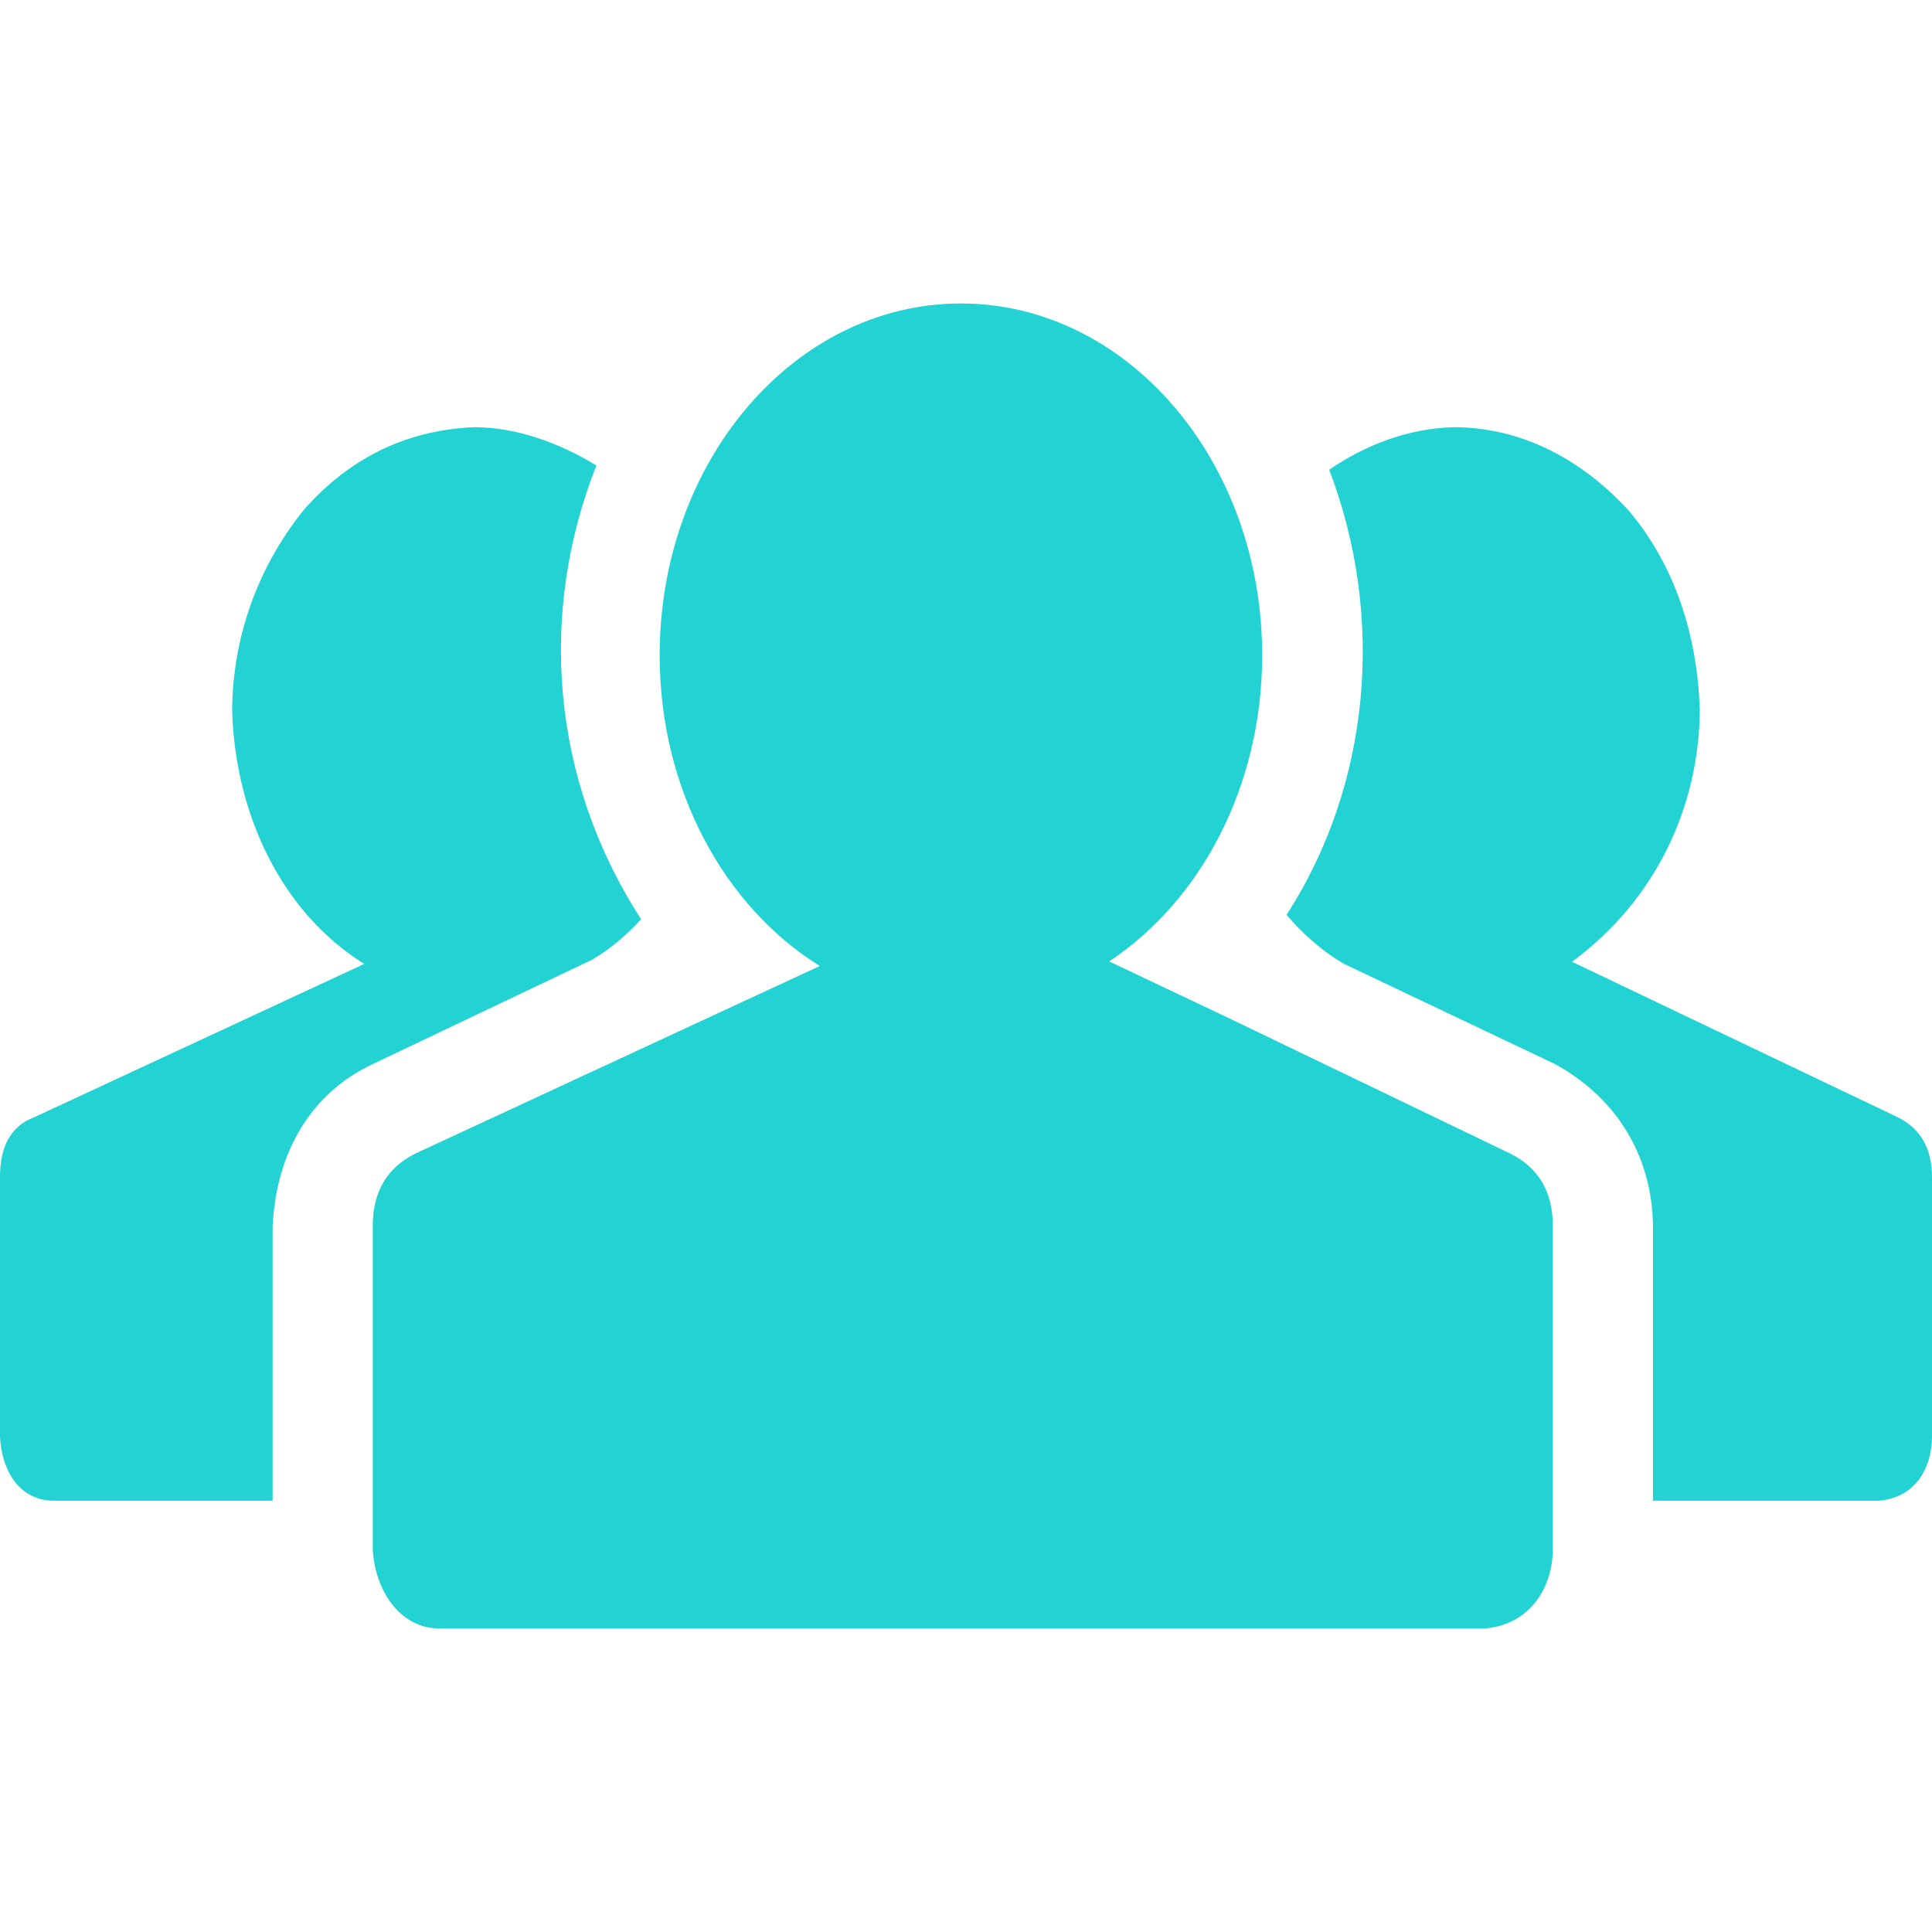 <svg width="50" height="50" viewBox="0 0 50 50" fill="none" xmlns="http://www.w3.org/2000/svg">
<path d="M24.869 7.854C20.563 7.854 17.072 11.929 17.072 16.956C17.072 20.443 18.751 23.471 21.216 25L18.357 26.325L10.749 29.854C10.014 30.221 9.647 30.844 9.647 31.727V40.106C9.708 41.153 10.336 42.13 11.355 42.146H38.423C39.587 42.045 40.175 41.108 40.187 40.106V31.727C40.187 30.844 39.82 30.221 39.085 29.854L31.752 26.325L28.704 24.881C31.069 23.318 32.665 20.355 32.665 16.956C32.665 11.929 29.175 7.854 24.869 7.854ZM12.293 11.055C10.44 11.125 8.971 11.927 7.855 13.204C6.621 14.743 6.019 16.569 6.008 18.386C6.084 21.073 7.286 23.616 9.426 24.946L0.882 28.916C0.294 29.137 0 29.651 0 30.46V37.185C0.046 38.077 0.509 38.826 1.377 38.839H7.056V31.727C7.15 29.825 8.043 28.288 9.647 27.538L15.324 24.837C15.765 24.58 16.188 24.23 16.592 23.789C14.252 20.177 13.927 15.852 15.435 12.047C14.454 11.447 13.351 11.061 12.293 11.055ZM37.65 11.055C36.439 11.08 35.319 11.526 34.399 12.156C35.866 15.995 35.461 20.324 33.295 23.678C33.773 24.229 34.27 24.652 34.785 24.946L40.242 27.538C41.904 28.449 42.761 30 42.778 31.727V38.839H48.621C49.582 38.756 49.992 37.99 50 37.185V30.46C50 29.725 49.706 29.211 49.118 28.916L40.684 24.891C42.871 23.278 43.969 20.861 43.991 18.386C43.932 16.427 43.334 14.608 42.143 13.204C40.899 11.854 39.355 11.069 37.65 11.055Z" fill="#23D3D3"/>
</svg>
